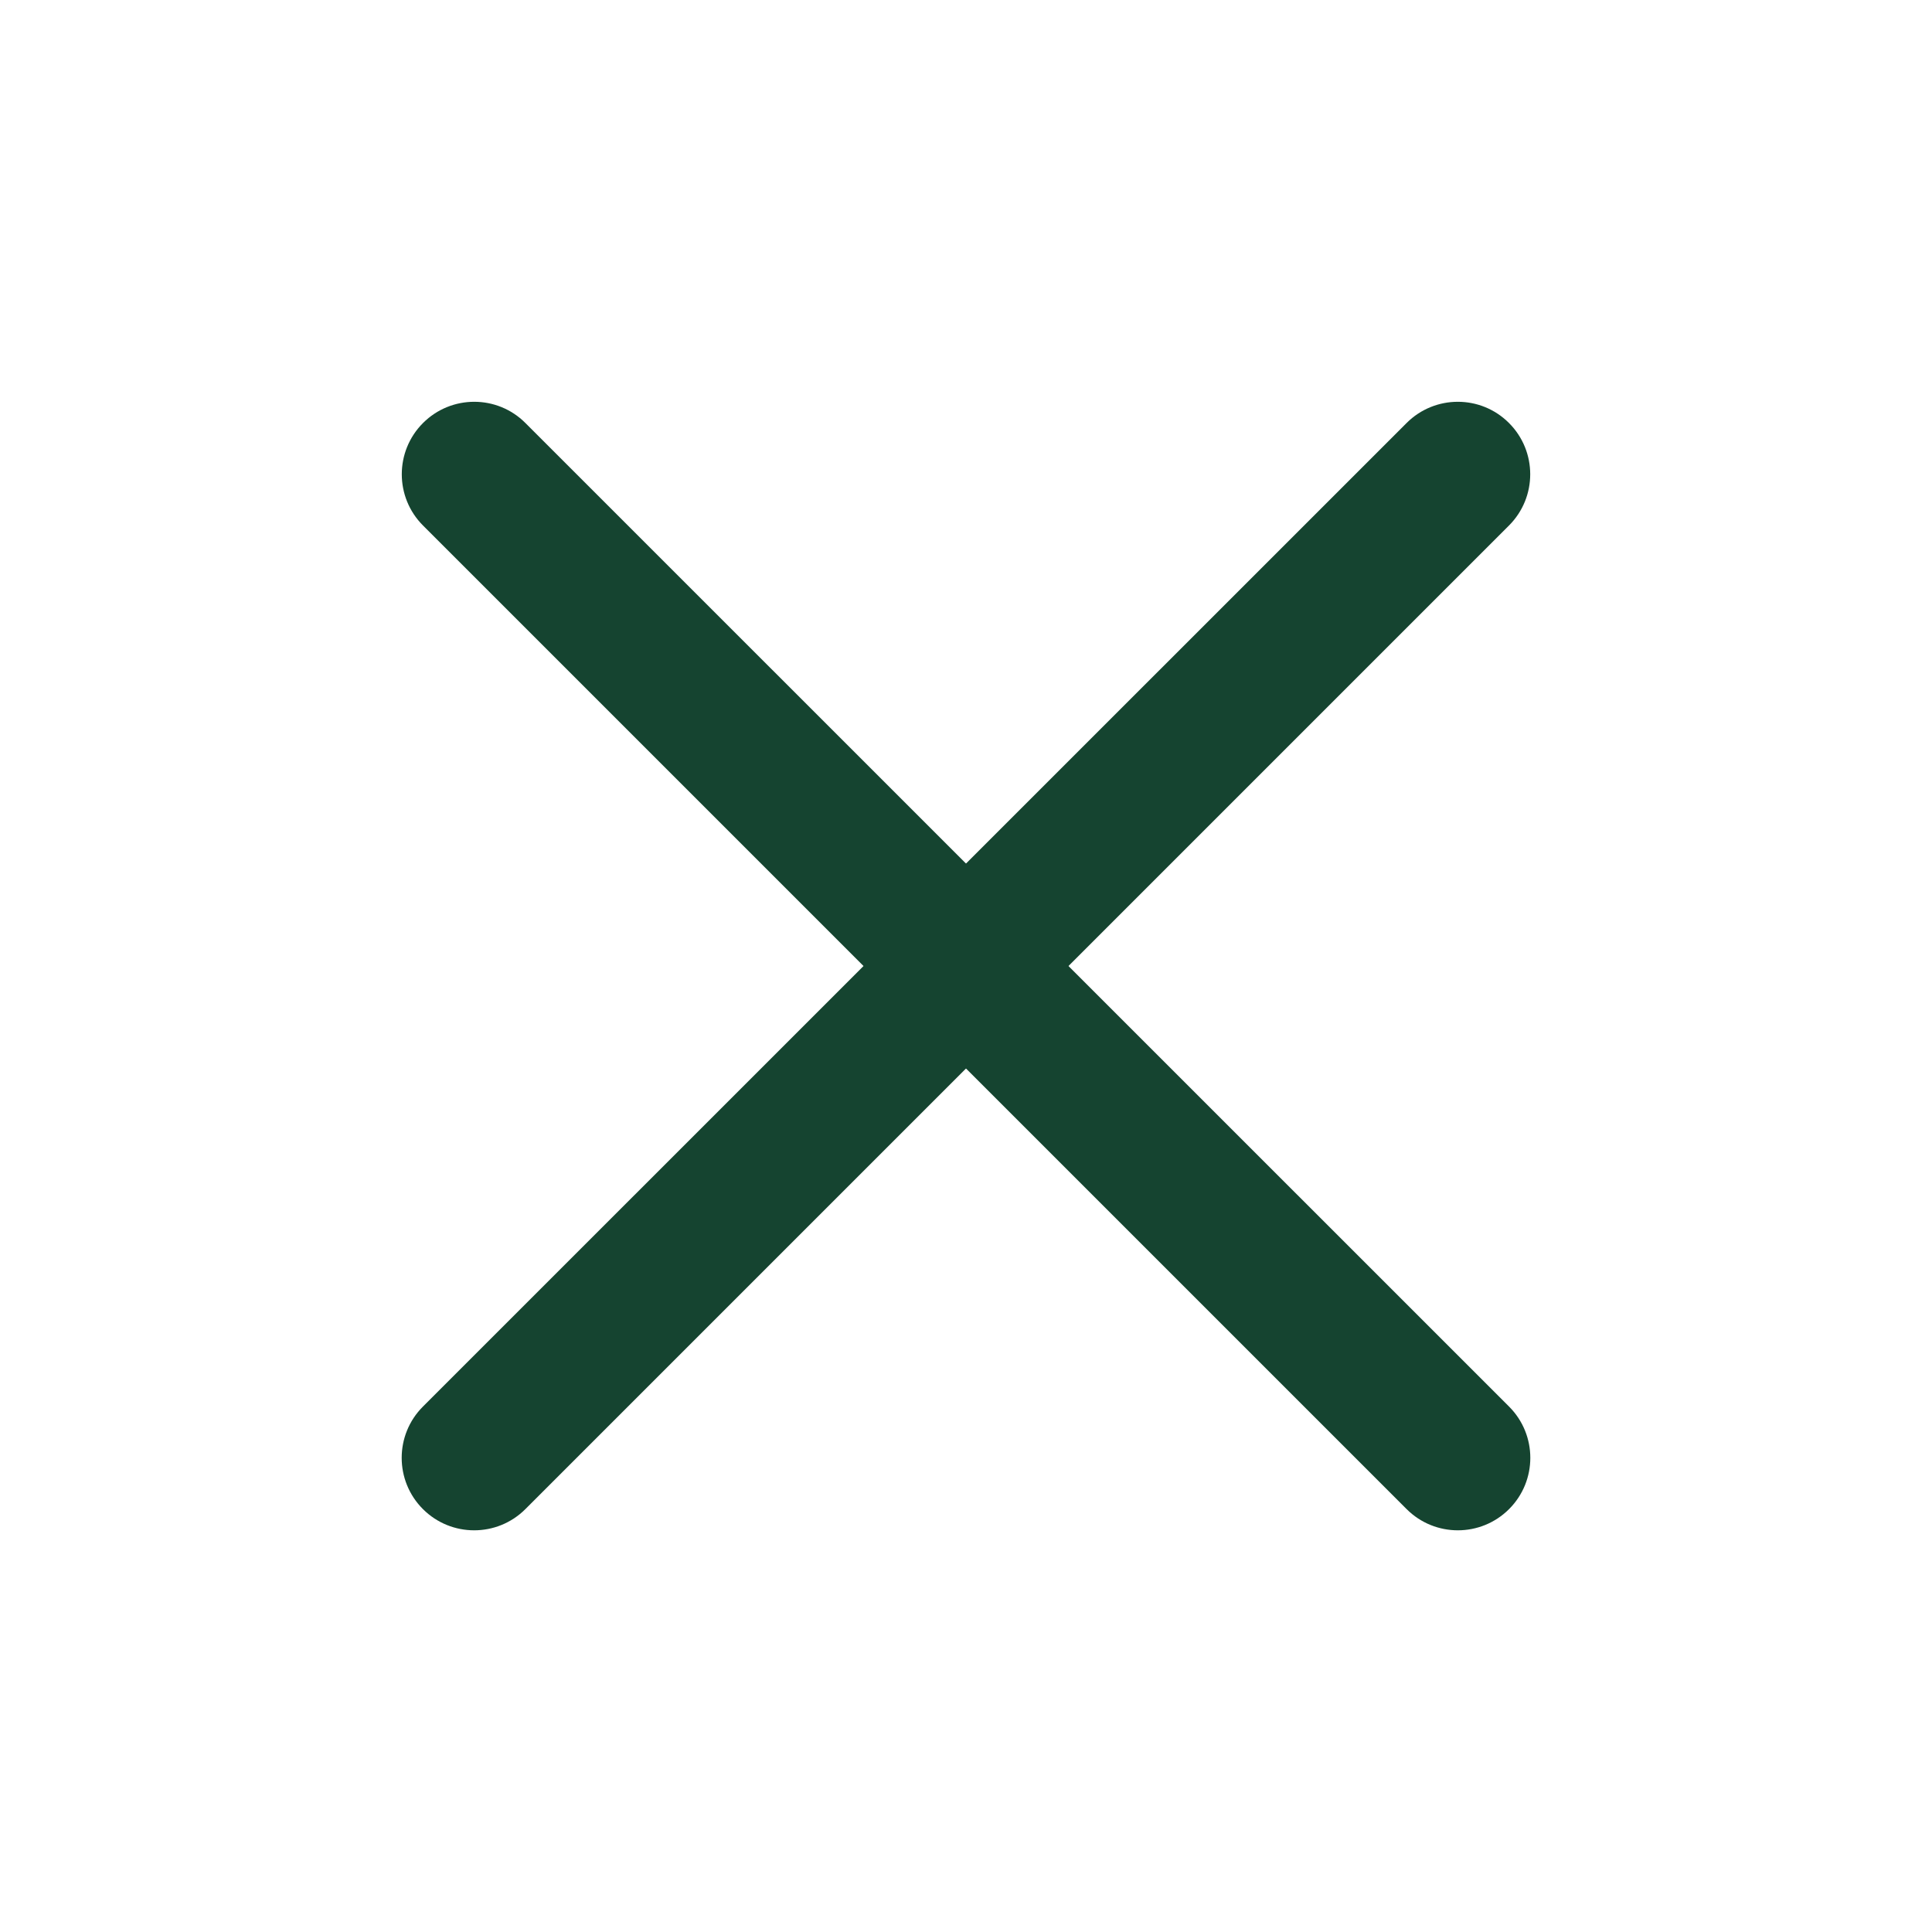 <svg width="20" height="20" viewBox="0 0 20 20" fill="none" xmlns="http://www.w3.org/2000/svg">
<path fill-rule="evenodd" clip-rule="evenodd" d="M4.379 4.379C4.672 4.086 5.147 4.086 5.439 4.379L15.622 14.561C15.915 14.854 15.915 15.329 15.622 15.622C15.329 15.915 14.854 15.915 14.561 15.622L4.379 5.44C4.086 5.147 4.086 4.672 4.379 4.379Z" fill="#154430"/>
<path fill-rule="evenodd" clip-rule="evenodd" d="M15.621 4.379C15.914 4.672 15.914 5.147 15.621 5.44L5.439 15.622C5.146 15.915 4.671 15.915 4.378 15.622C4.085 15.329 4.085 14.854 4.378 14.561L14.561 4.379C14.854 4.086 15.329 4.086 15.621 4.379Z" fill="#154430"/>
</svg>
